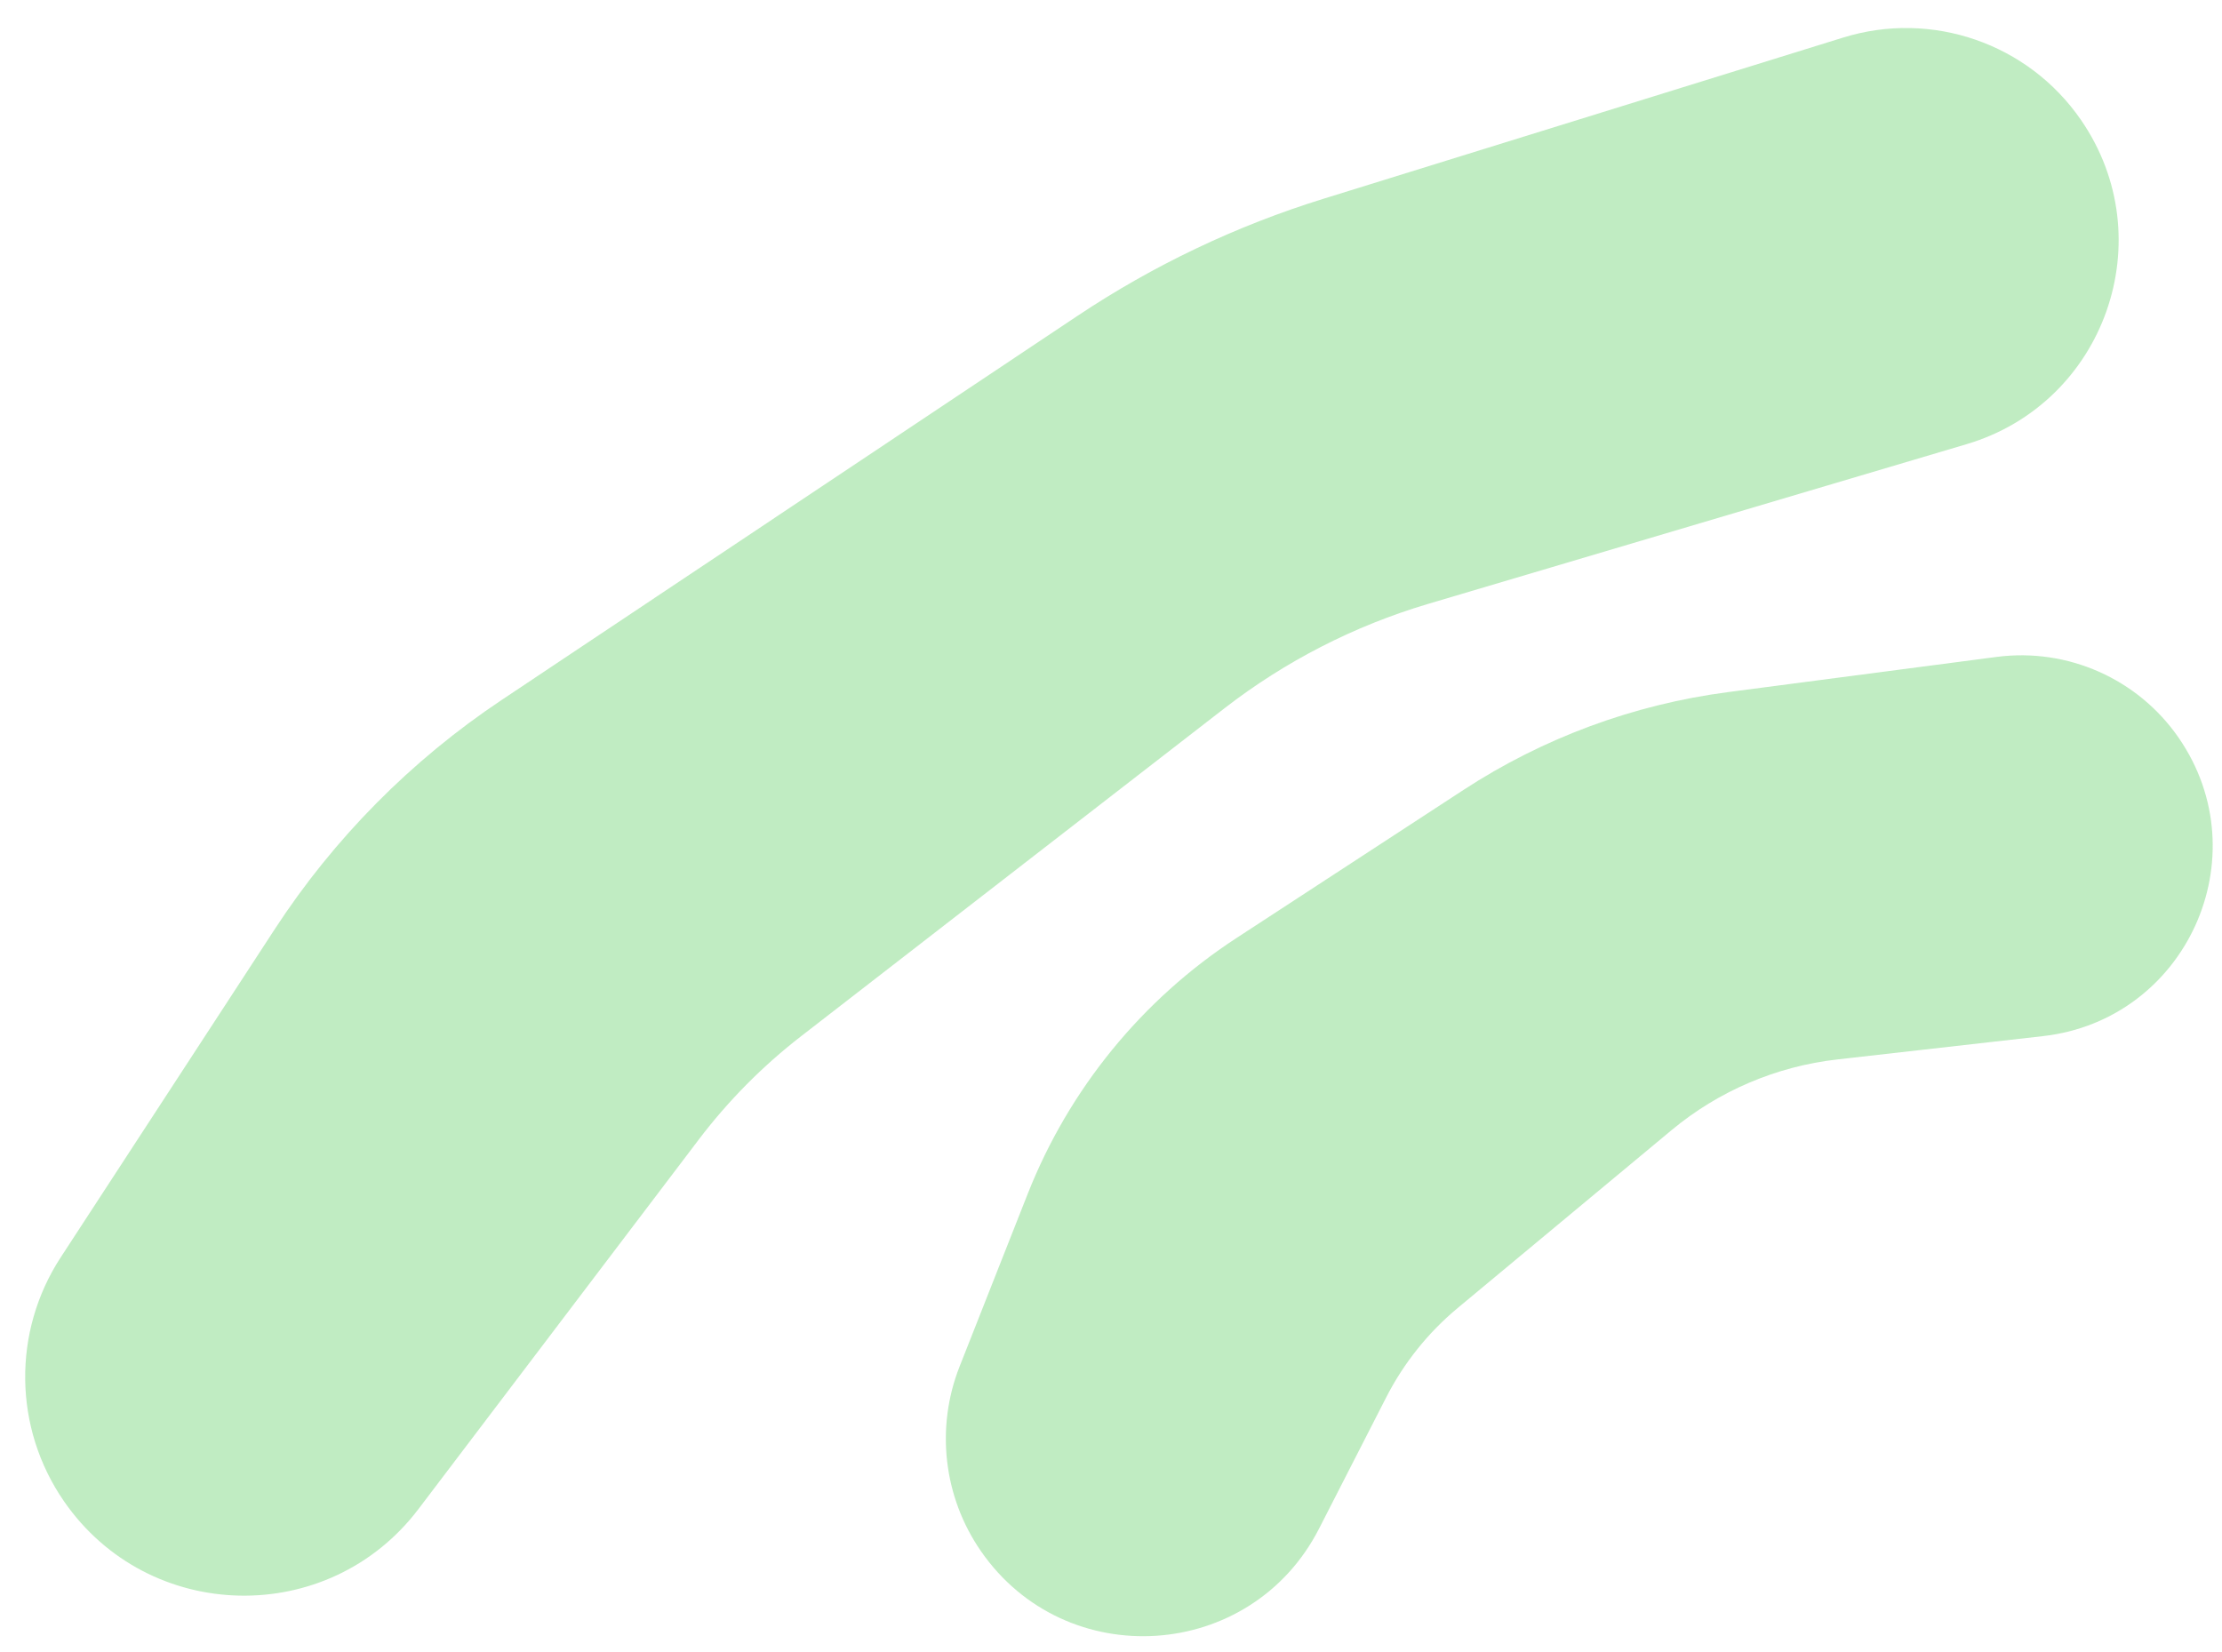 <svg width="39" height="29" viewBox="0 0 39 29" fill="none" xmlns="http://www.w3.org/2000/svg">
<path opacity="0.3" d="M17.215 27.227C16.559 26.277 16.419 25.061 16.843 23.987L18.036 20.963C18.763 19.119 20.045 17.547 21.705 16.465L25.688 13.866C27.087 12.953 28.673 12.367 30.328 12.15L35.044 11.532C36.291 11.369 37.525 11.917 38.239 12.951C39.679 15.037 38.375 17.904 35.857 18.189L32.25 18.598C31.179 18.719 30.166 19.151 29.338 19.84L25.587 22.96C25.066 23.393 24.638 23.928 24.33 24.531L23.151 26.836C21.958 29.17 18.705 29.384 17.215 27.227Z" fill="#2EC033"/>
<path opacity="0.3" d="M1.122 26.353C0.236 25.07 0.214 23.378 1.066 22.072L4.822 16.312C5.863 14.715 7.218 13.347 8.803 12.289L18.907 5.548C20.242 4.657 21.699 3.963 23.233 3.488L32.349 0.66C33.906 0.176 35.597 0.761 36.523 2.103C37.965 4.19 36.947 7.076 34.515 7.798L25.063 10.602C23.771 10.986 22.561 11.606 21.495 12.431L14.06 18.191C13.385 18.714 12.782 19.323 12.265 20.004L7.344 26.492C5.763 28.575 2.608 28.505 1.122 26.353Z" fill="#2EC033"/>
</svg>
